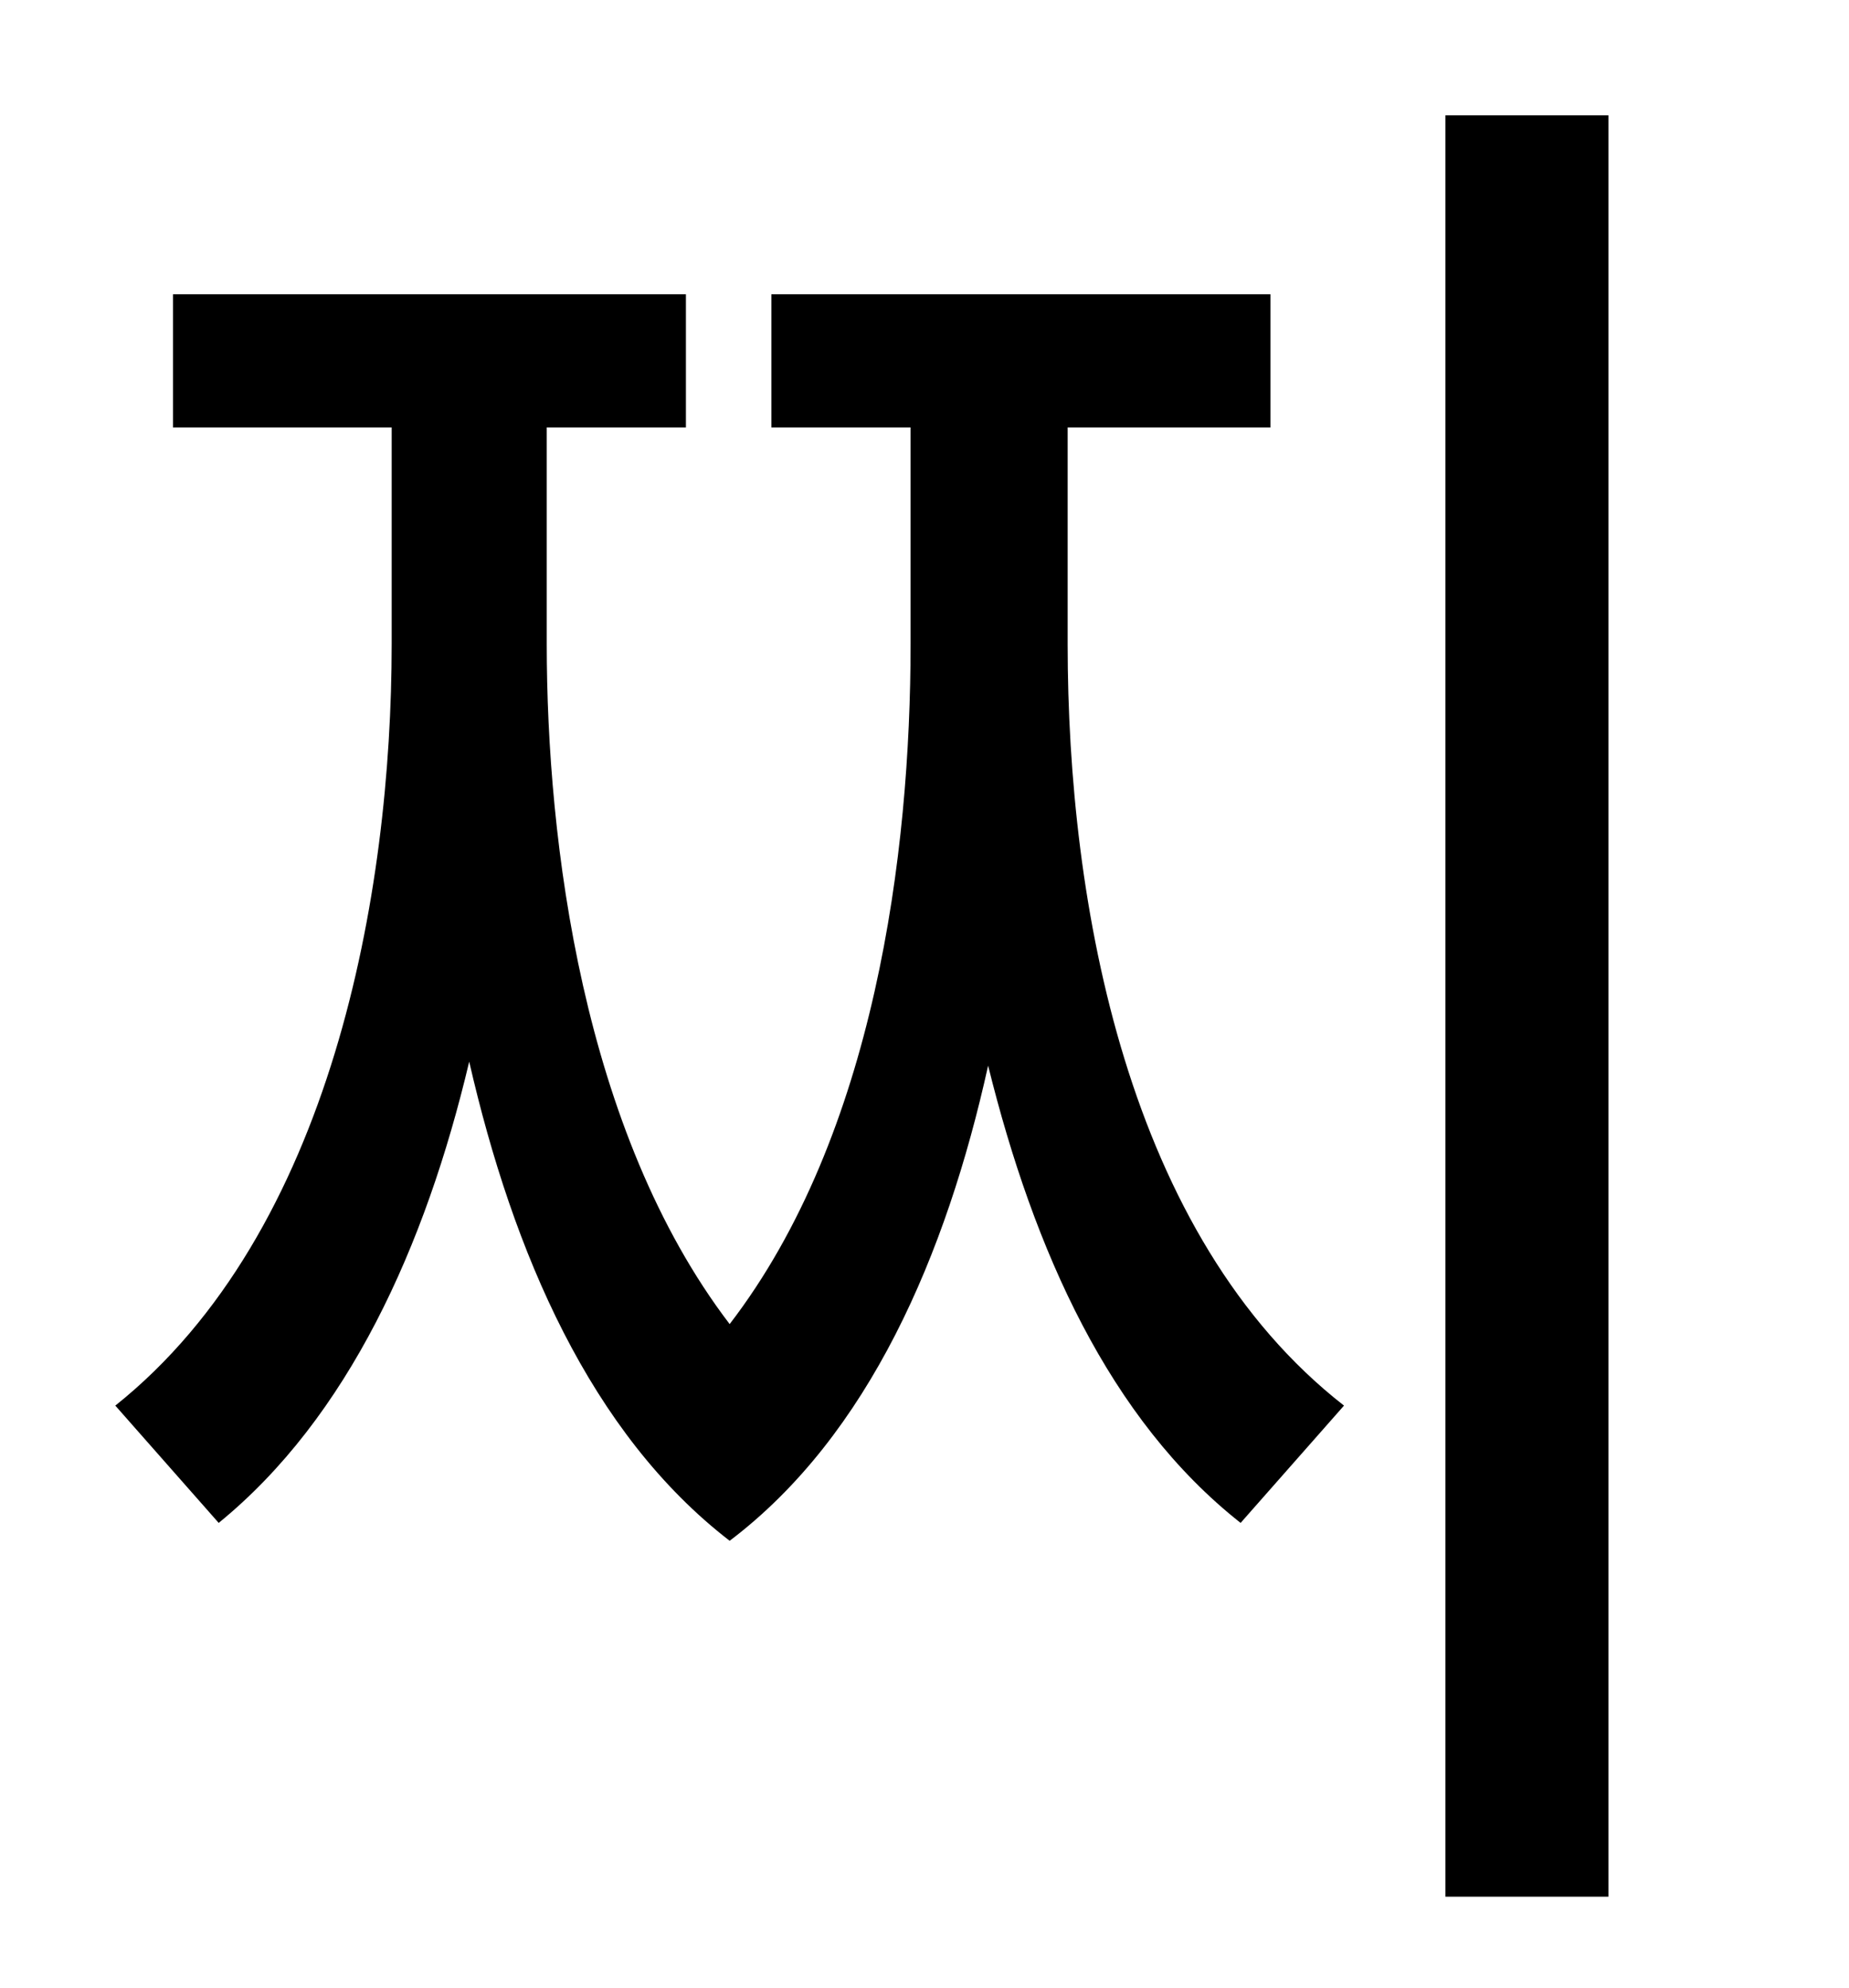 <?xml version="1.0" standalone="no"?>
<!DOCTYPE svg PUBLIC "-//W3C//DTD SVG 1.1//EN" "http://www.w3.org/Graphics/SVG/1.1/DTD/svg11.dtd" >
<svg xmlns="http://www.w3.org/2000/svg" xmlns:xlink="http://www.w3.org/1999/xlink" version="1.1" viewBox="-10 0 930 1000">
   <path fill="currentColor"
d="M527 215v109c0 131 30 298 139 383l-52 59c-66 -52 -104 -137 -127 -230c-21 95 -60 186 -130 239c-70 -54 -109 -145 -131 -241c-22 93 -61 179 -126 232l-52 -59c109 -87 139 -258 139 -383v-109h-110v-67h258v67h-70v109c0 99 18 245 92 342c73 -95 91 -237 91 -342
v-109h-70v-67h251v67h-102zM717 58h82v896h-82v-896z" />
</svg>
